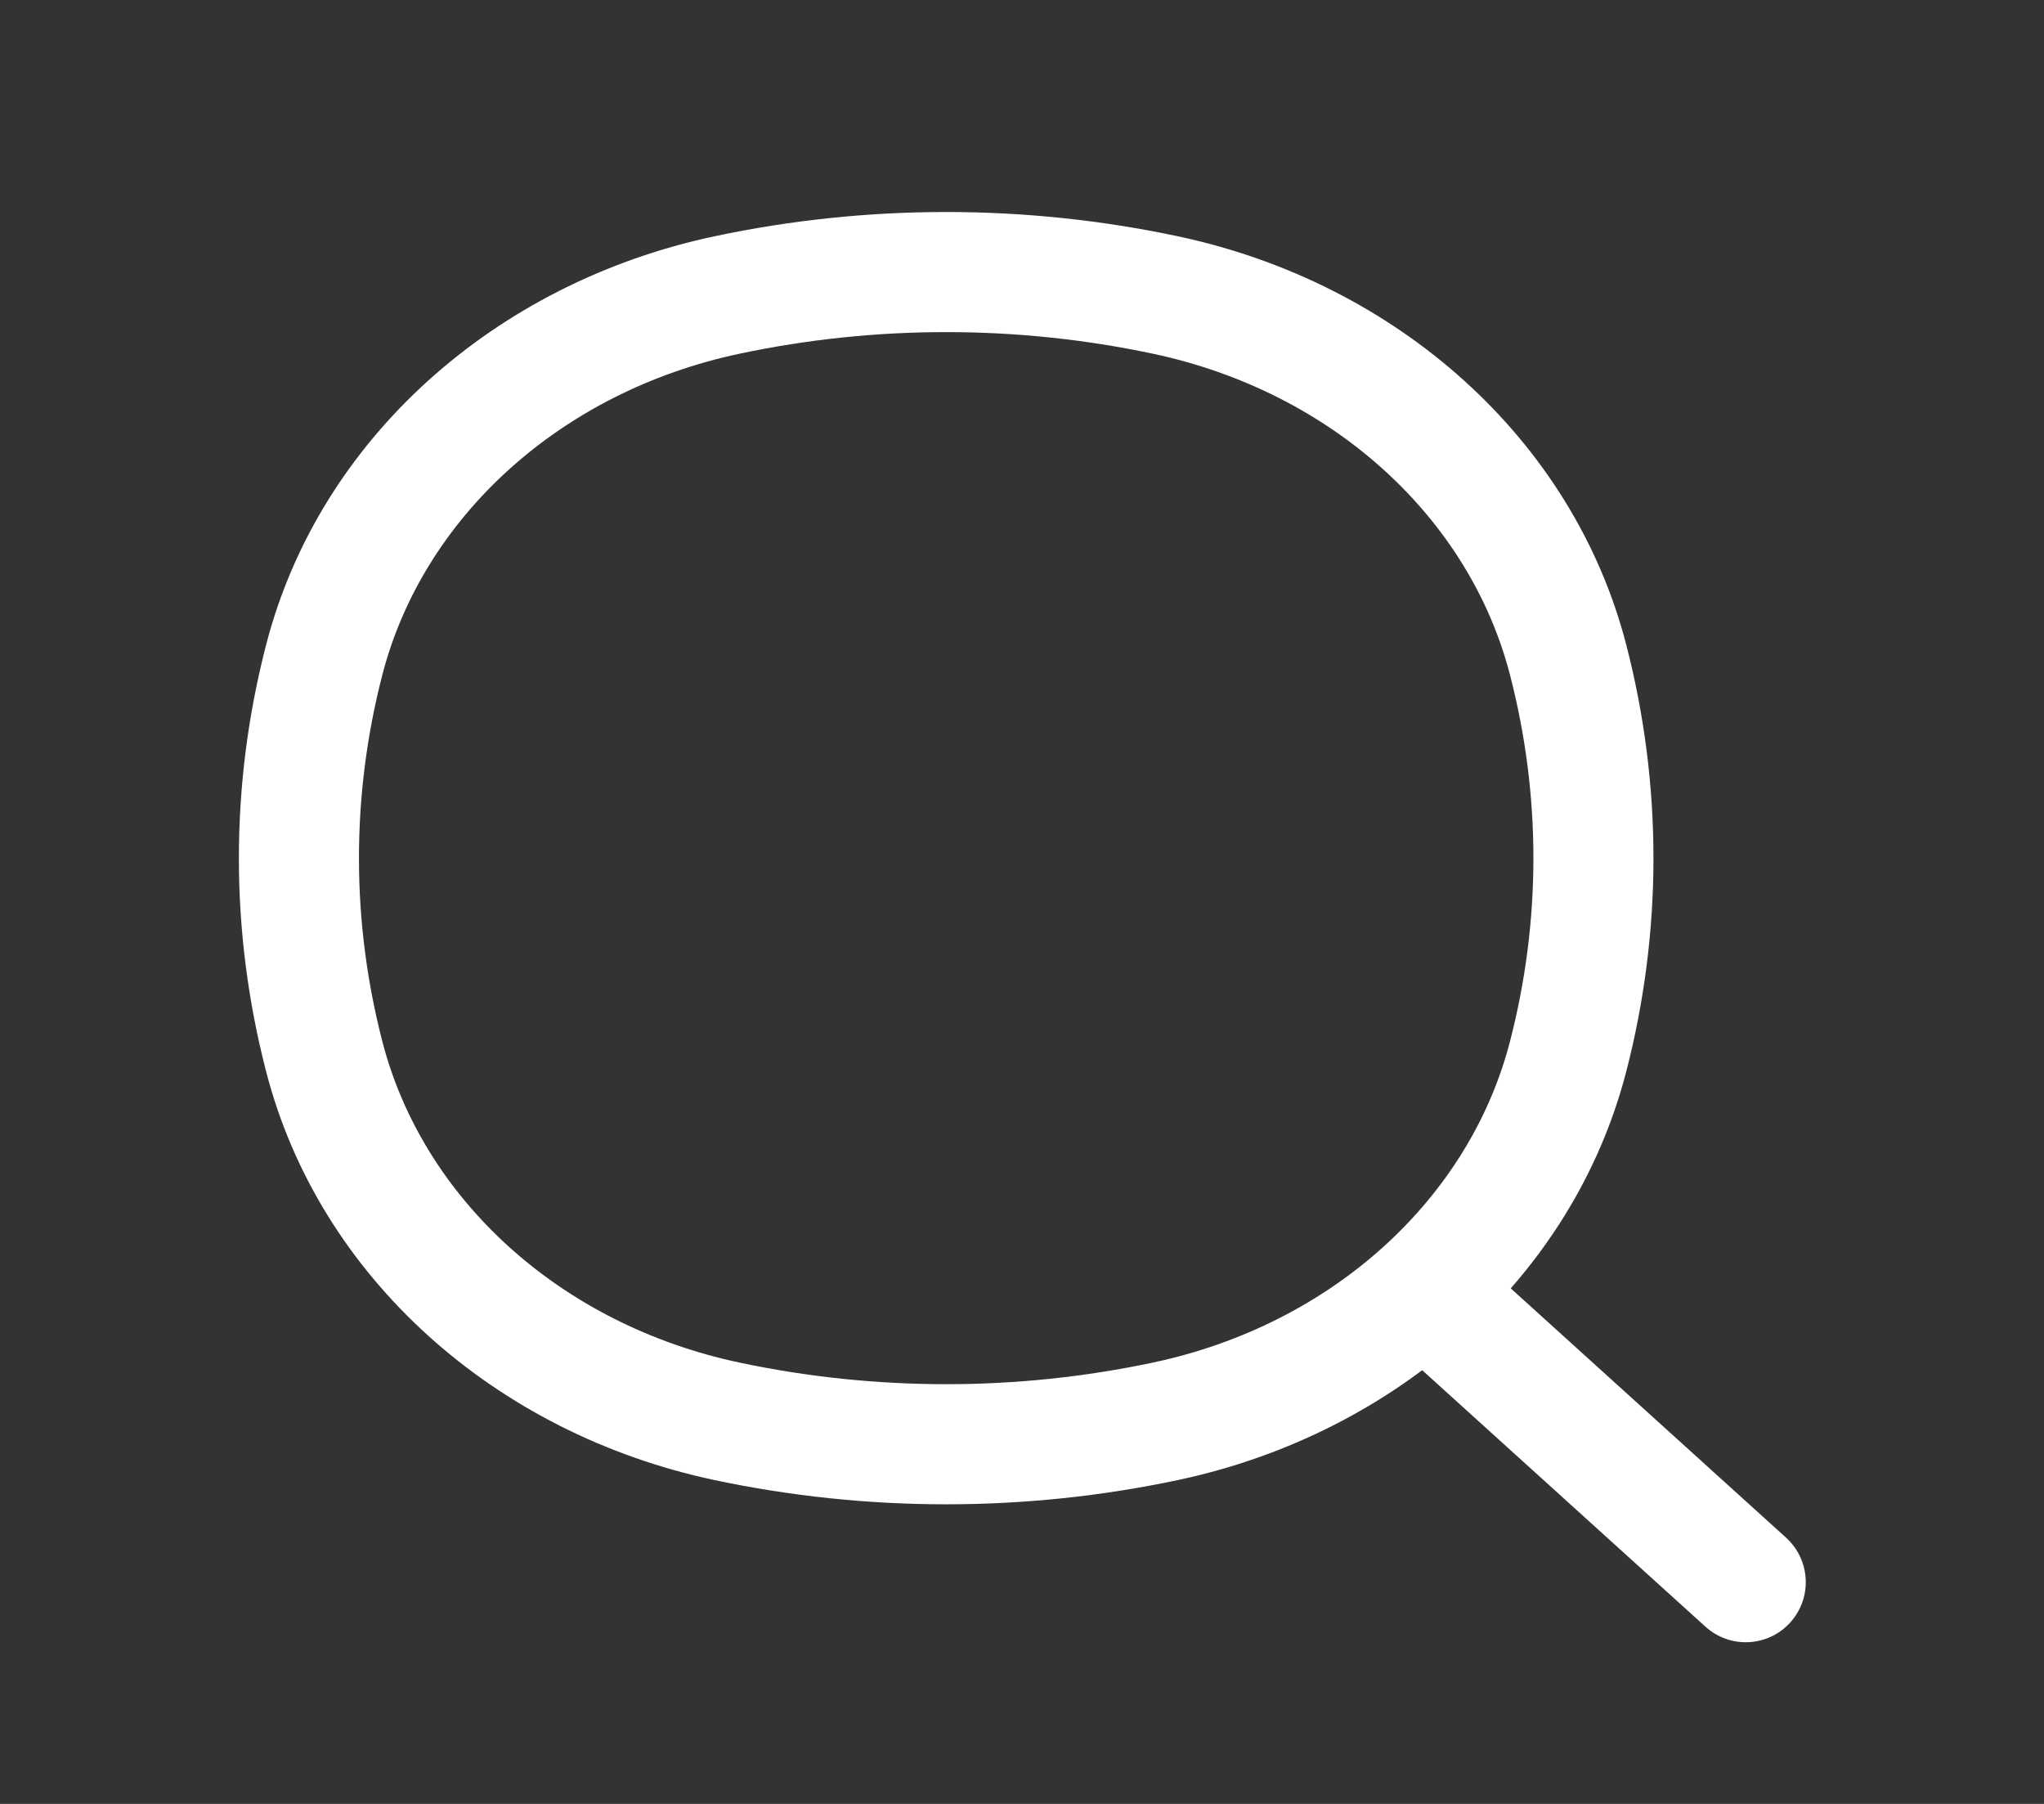 <svg width="34" height="30" viewBox="0 0 34 30" fill="none" xmlns="http://www.w3.org/2000/svg">
<rect x="0" y="0" width="34" height="30" fill="#333333" stroke="none"/>
<path d="M5.394 17.575L6.361 17.324L5.394 17.575ZM5.394 10.969L6.361 11.219L5.394 10.969ZM26.083 10.969L27.05 10.718L26.083 10.969ZM26.083 17.575L27.05 17.825L26.083 17.575ZM19.387 23.637L19.18 22.66L19.387 23.637ZM12.091 23.637L11.883 24.614L12.091 23.637ZM12.091 4.907L11.883 3.93L12.091 4.907ZM19.387 4.907L19.594 3.93L19.387 4.907ZM28.369 27.053C28.778 27.423 29.409 27.392 29.779 26.983C30.149 26.574 30.118 25.943 29.709 25.572L28.369 27.053ZM6.361 17.324C5.841 15.316 5.841 13.227 6.361 11.219L4.428 10.718C3.822 13.055 3.822 15.488 4.428 17.825L6.361 17.324ZM25.116 11.219C25.637 13.227 25.637 15.316 25.116 17.324L27.05 17.825C27.655 15.488 27.655 13.055 27.05 10.718L25.116 11.219ZM19.18 22.66C16.917 23.14 14.561 23.14 12.298 22.66L11.883 24.614C14.419 25.152 17.058 25.152 19.594 24.614L19.18 22.66ZM12.298 5.883C14.561 5.403 16.917 5.403 19.18 5.883L19.594 3.93C17.058 3.391 14.419 3.391 11.883 3.93L12.298 5.883ZM12.298 22.66C9.303 22.024 7.035 19.925 6.361 17.324L4.428 17.825C5.312 21.24 8.233 23.839 11.883 24.614L12.298 22.66ZM19.594 24.614C23.244 23.839 26.165 21.24 27.05 17.825L25.116 17.324C24.443 19.925 22.175 22.024 19.18 22.66L19.594 24.614ZM19.18 5.883C22.175 6.52 24.443 8.619 25.116 11.219L27.05 10.718C26.165 7.303 23.244 4.705 19.594 3.93L19.18 5.883ZM11.883 3.93C8.233 4.705 5.312 7.303 4.428 10.718L6.361 11.219C7.035 8.619 9.303 6.52 12.298 5.883L11.883 3.93ZM23.469 22.617L28.369 27.053L29.709 25.572L24.809 21.136L23.469 22.617Z" fill="white"/>
</svg>
